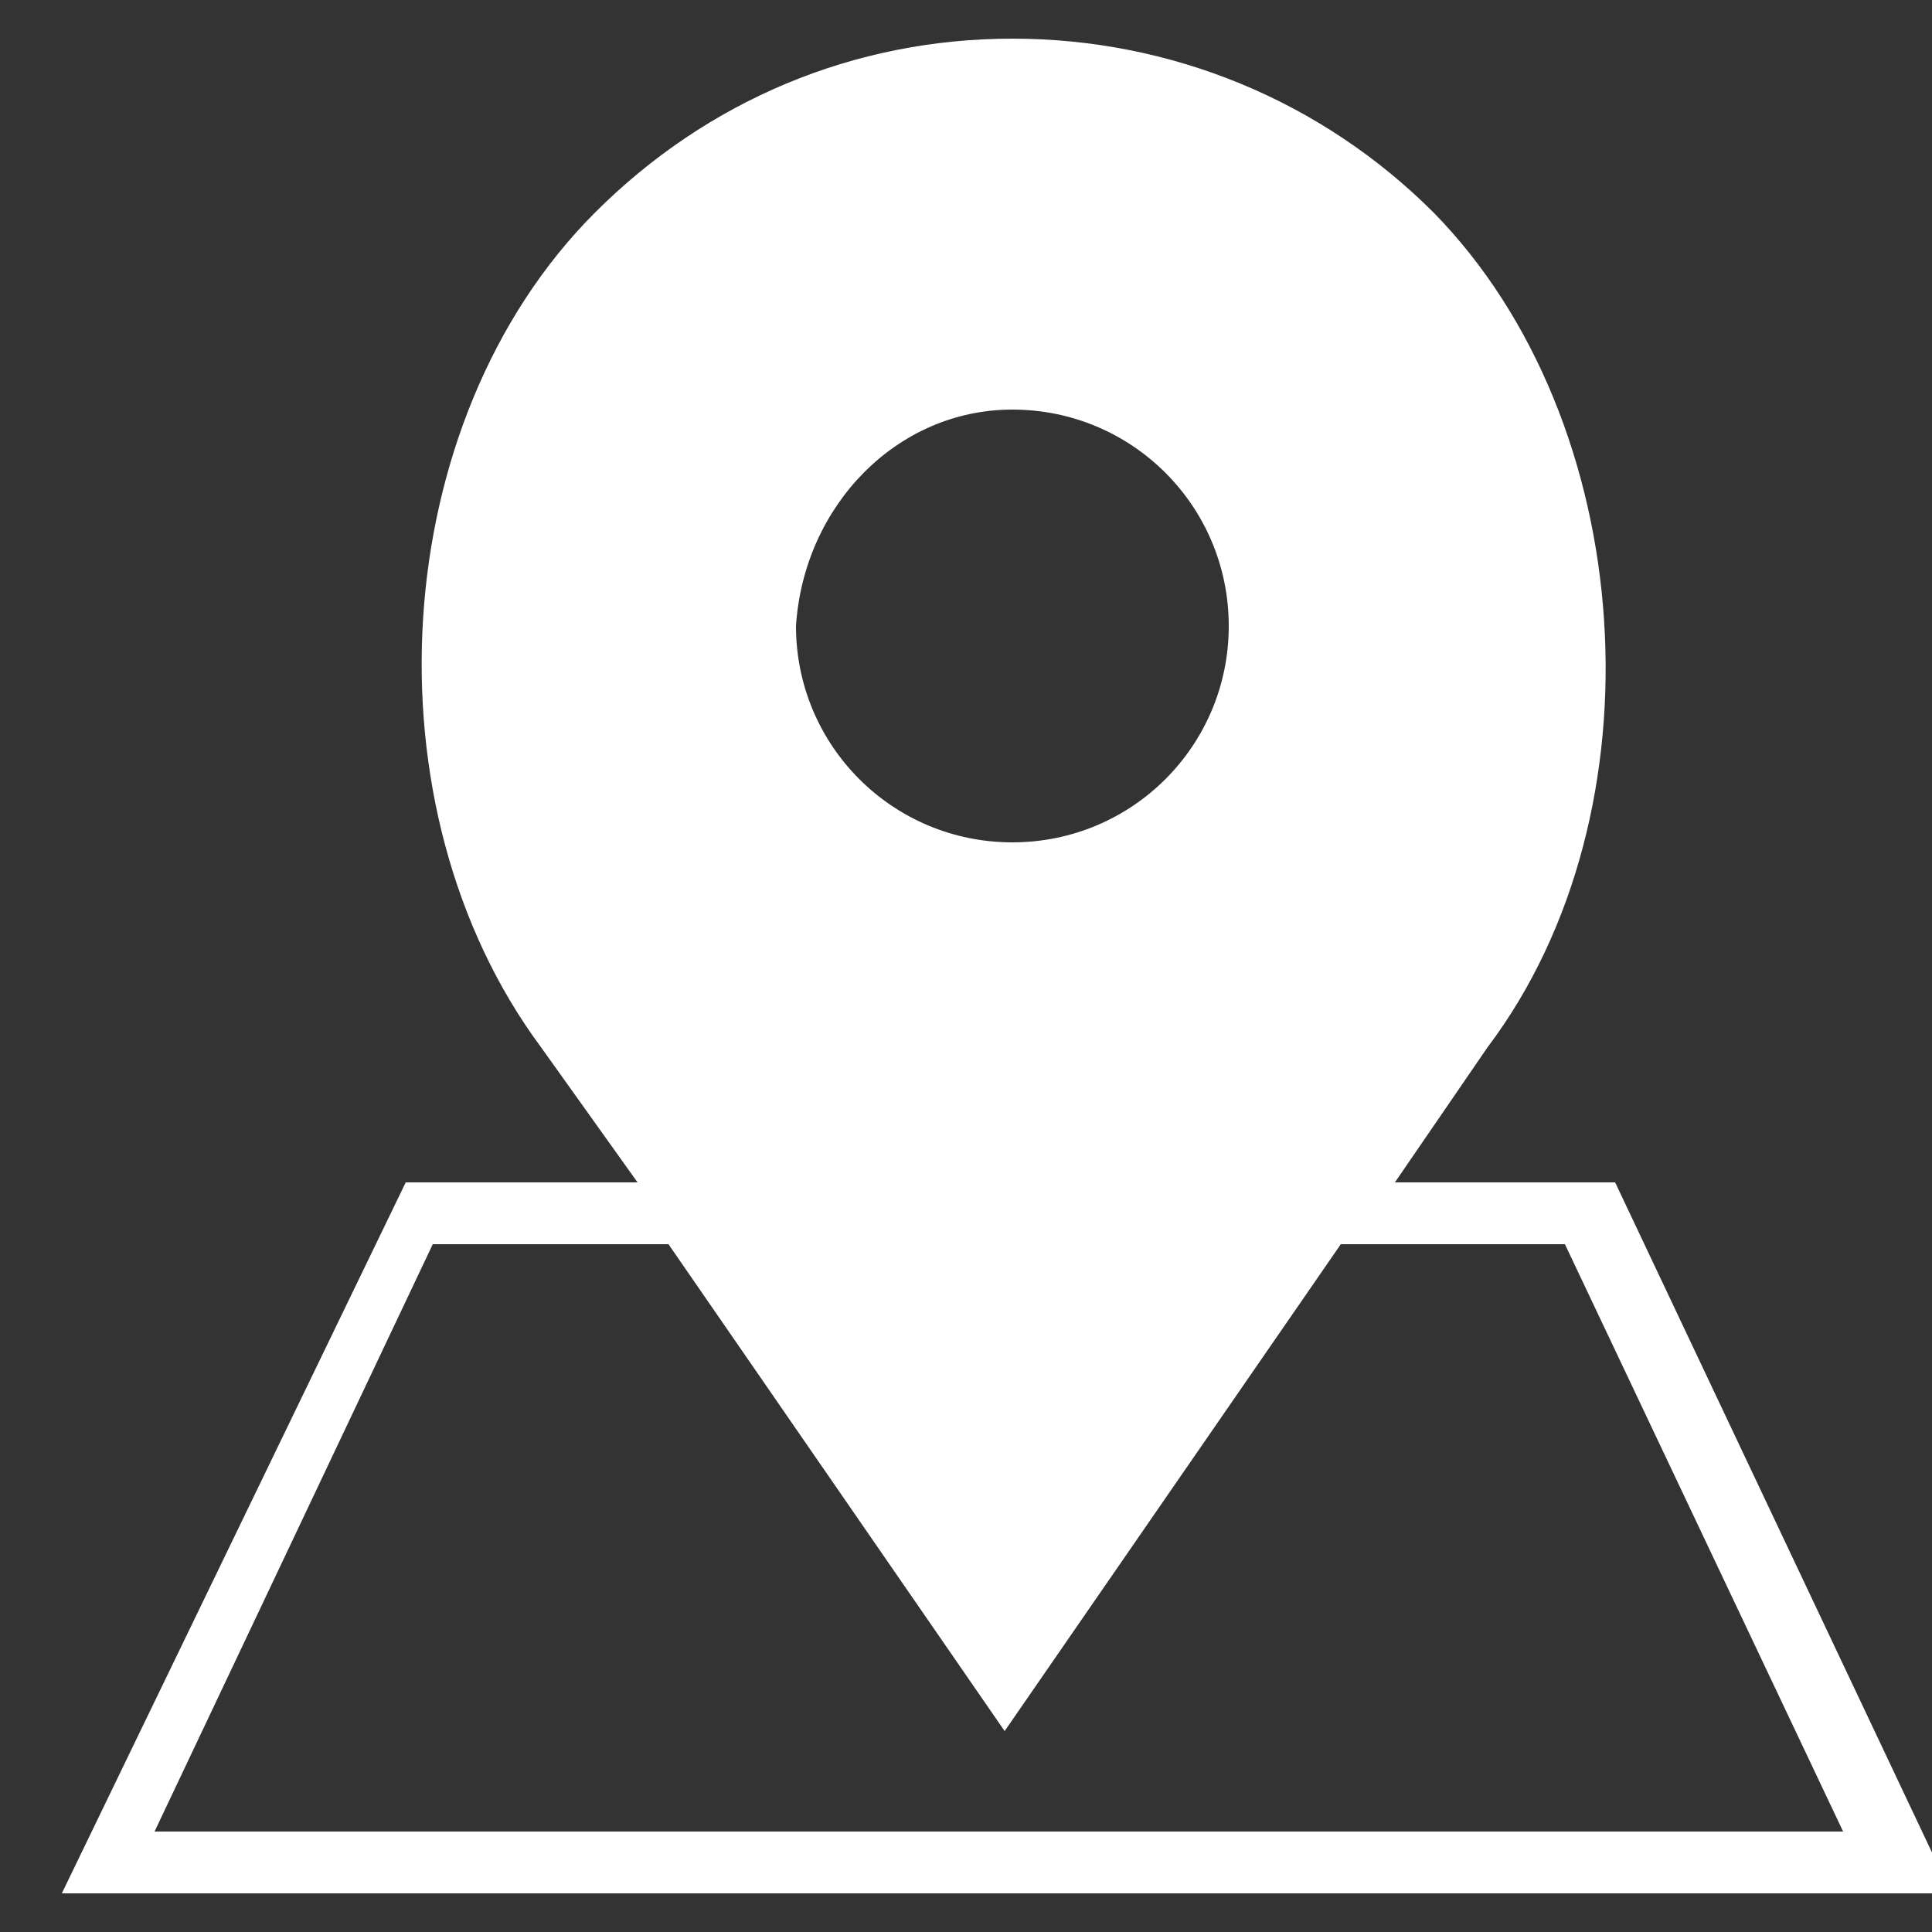 <?xml version="1.0" encoding="utf-8"?>
<!-- Generator: Adobe Illustrator 19.1.0, SVG Export Plug-In . SVG Version: 6.00 Build 0)  -->
<svg version="1.1" id="Capa_1" xmlns="http://www.w3.org/2000/svg" xmlns:xlink="http://www.w3.org/1999/xlink" x="0px" y="0px"
	 viewBox="-224 76 50 50" style="enable-background:new -224 76 50 50;" xml:space="preserve">
<rect x="-224" y="76" width="50" height="50" fill="#333333" stroke="none"/>
<style type="text/css">
	.st0{fill:#FFFFFF;}
</style>
<g>
	<path class="st0" d="M-182.2,106.6h-5.7l2.4-3.5c4.6-6.1,3.9-16.2-1.4-21.6c-2.9-2.9-6.8-4.5-10.9-4.5s-7.9,1.6-10.8,4.5
		c-5.4,5.4-6,15.4-1.4,21.6l2.5,3.5h-6l-8.9,18.4h48.9L-182.2,106.6z M-197.8,86.6c3.1,0,5.6,2.5,5.6,5.6s-2.5,5.6-5.6,5.6
		s-5.6-2.5-5.6-5.6C-203.2,89.1-200.8,86.6-197.8,86.6L-197.8,86.6z M-212.8,108.2h6.1l8.7,12.6l8.7-12.6h5.8l7.2,15.2H-220
		L-212.8,108.2z"/>
</g>
</svg>
